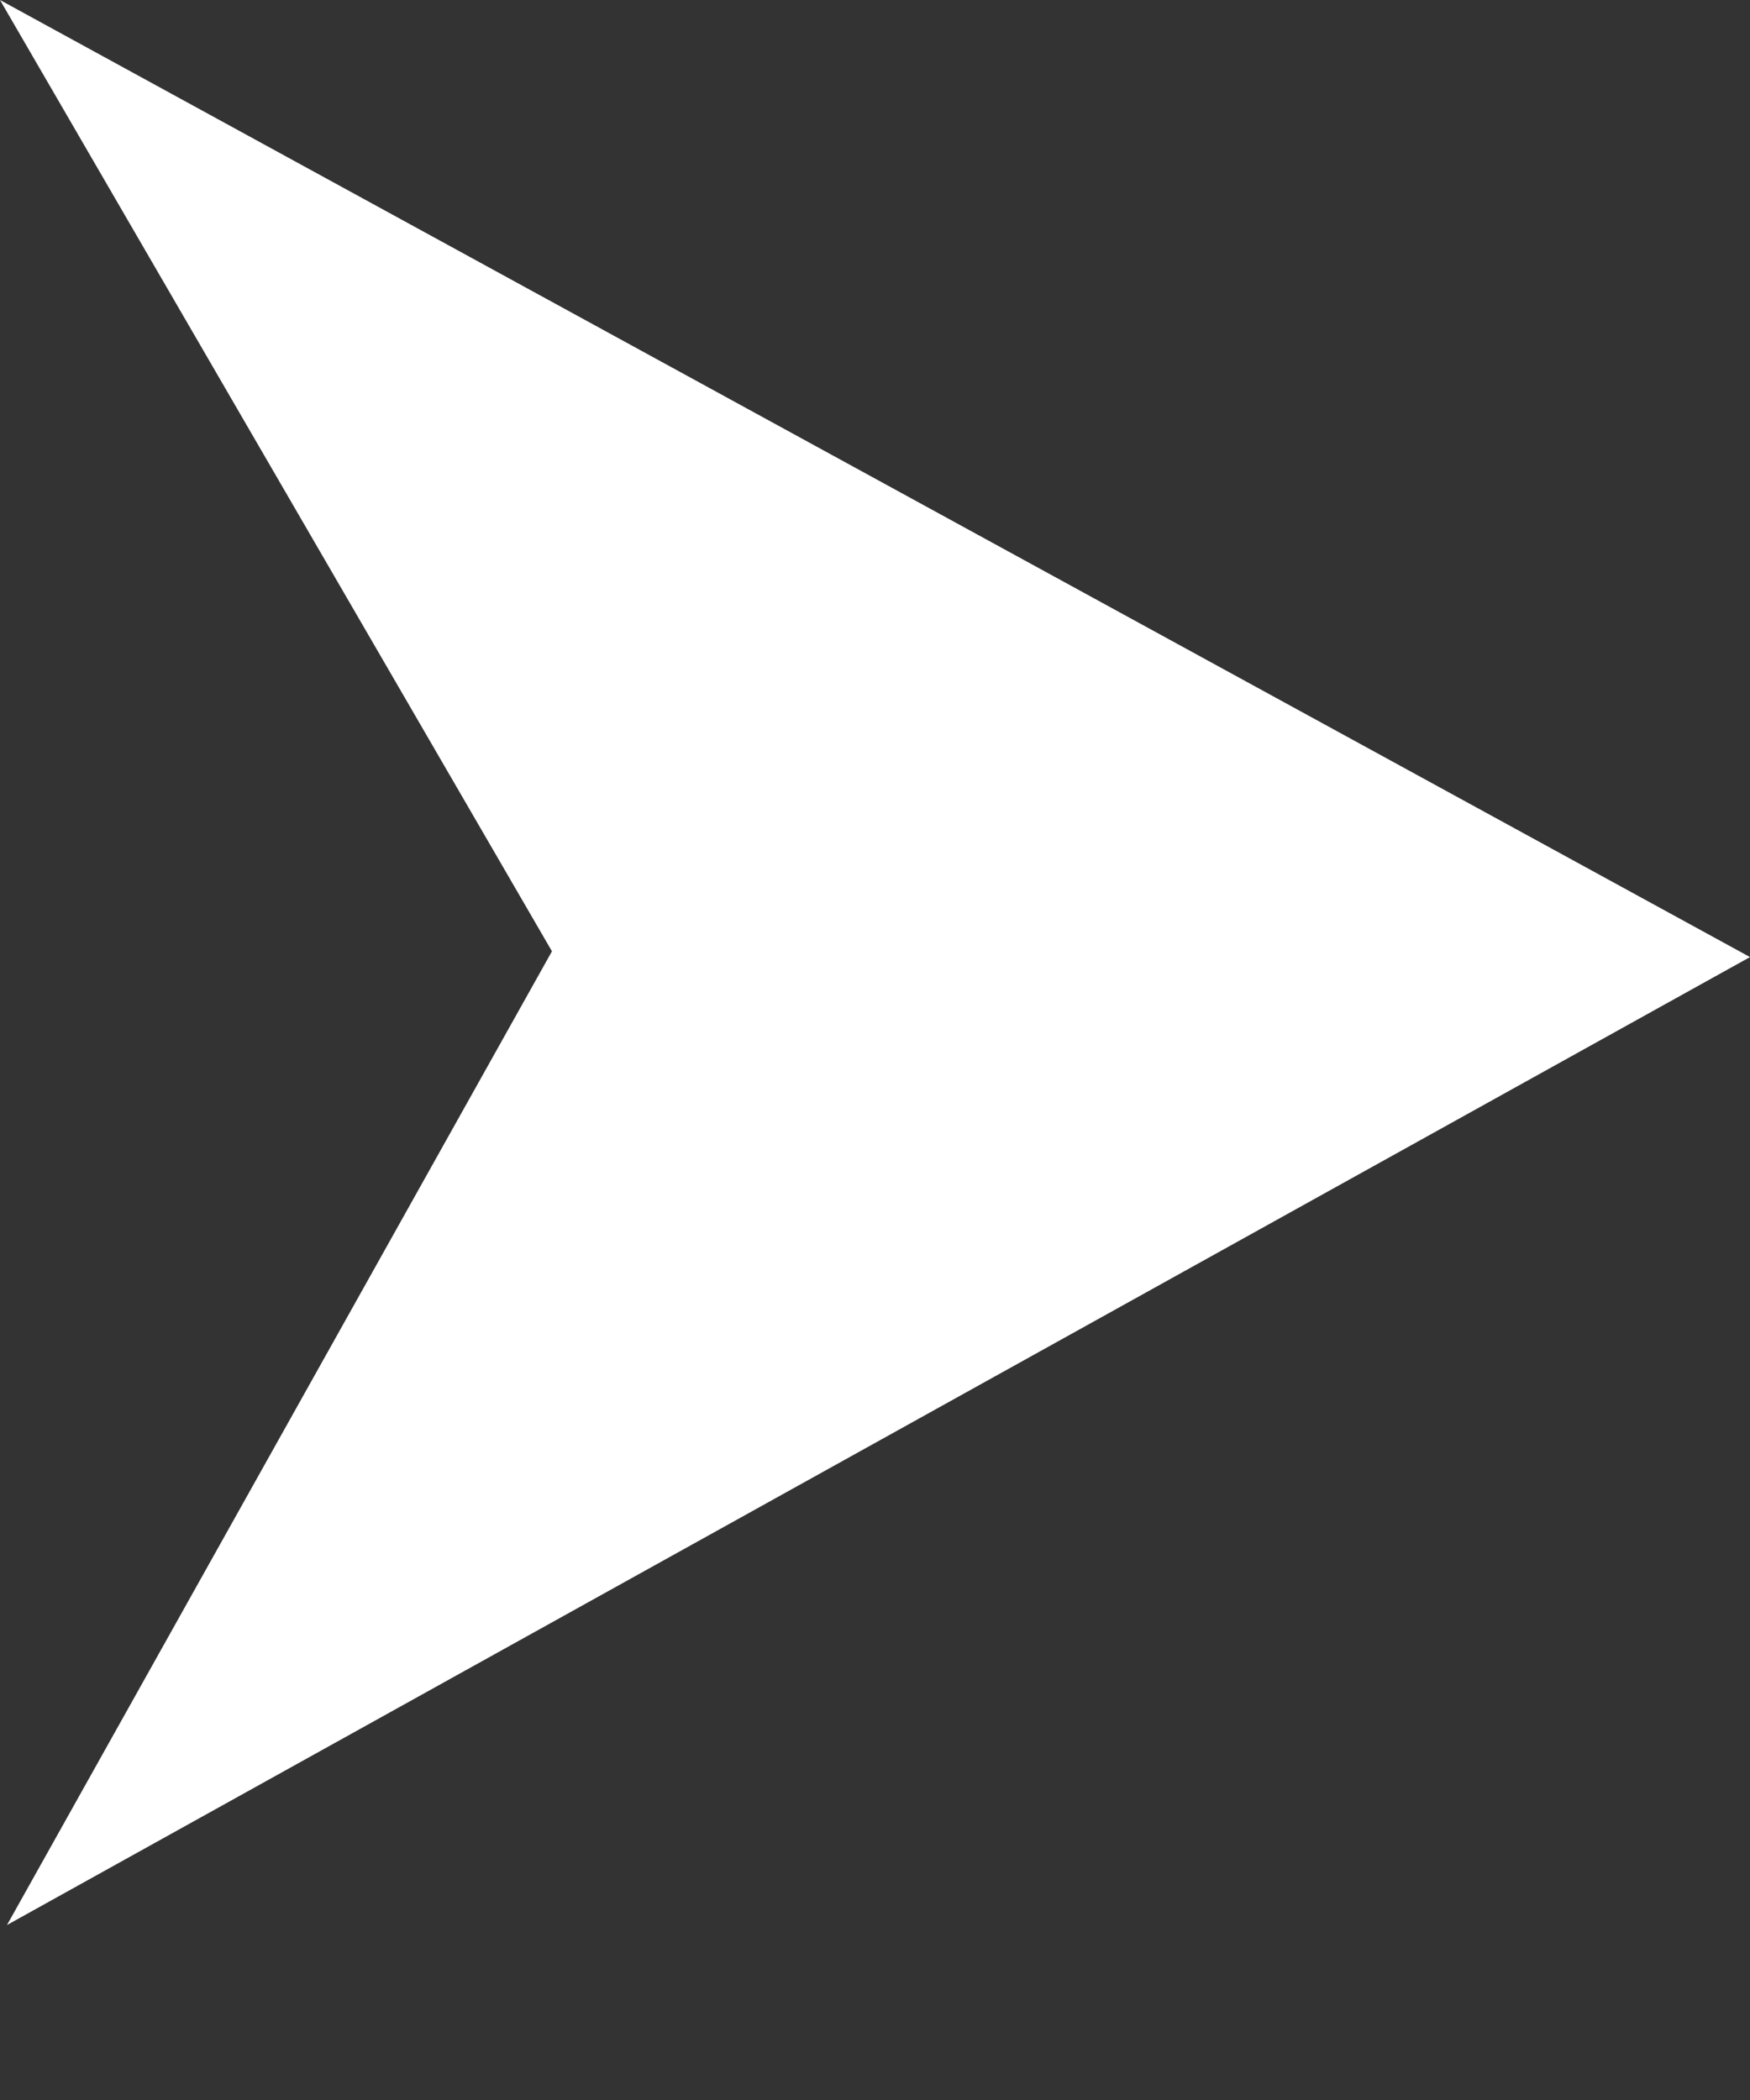 <svg width="10" height="12" viewBox="0 0 10 12" fill="none" xmlns="http://www.w3.org/2000/svg">
<rect x="0" y="0" width="10" height="12" fill="#333333" stroke="none"/>
<path fill-rule="evenodd" clip-rule="evenodd" d="M0.04 11L3.154 5.436L0 0L10 5.469L0.04 11Z" fill="white"/>
</svg>
